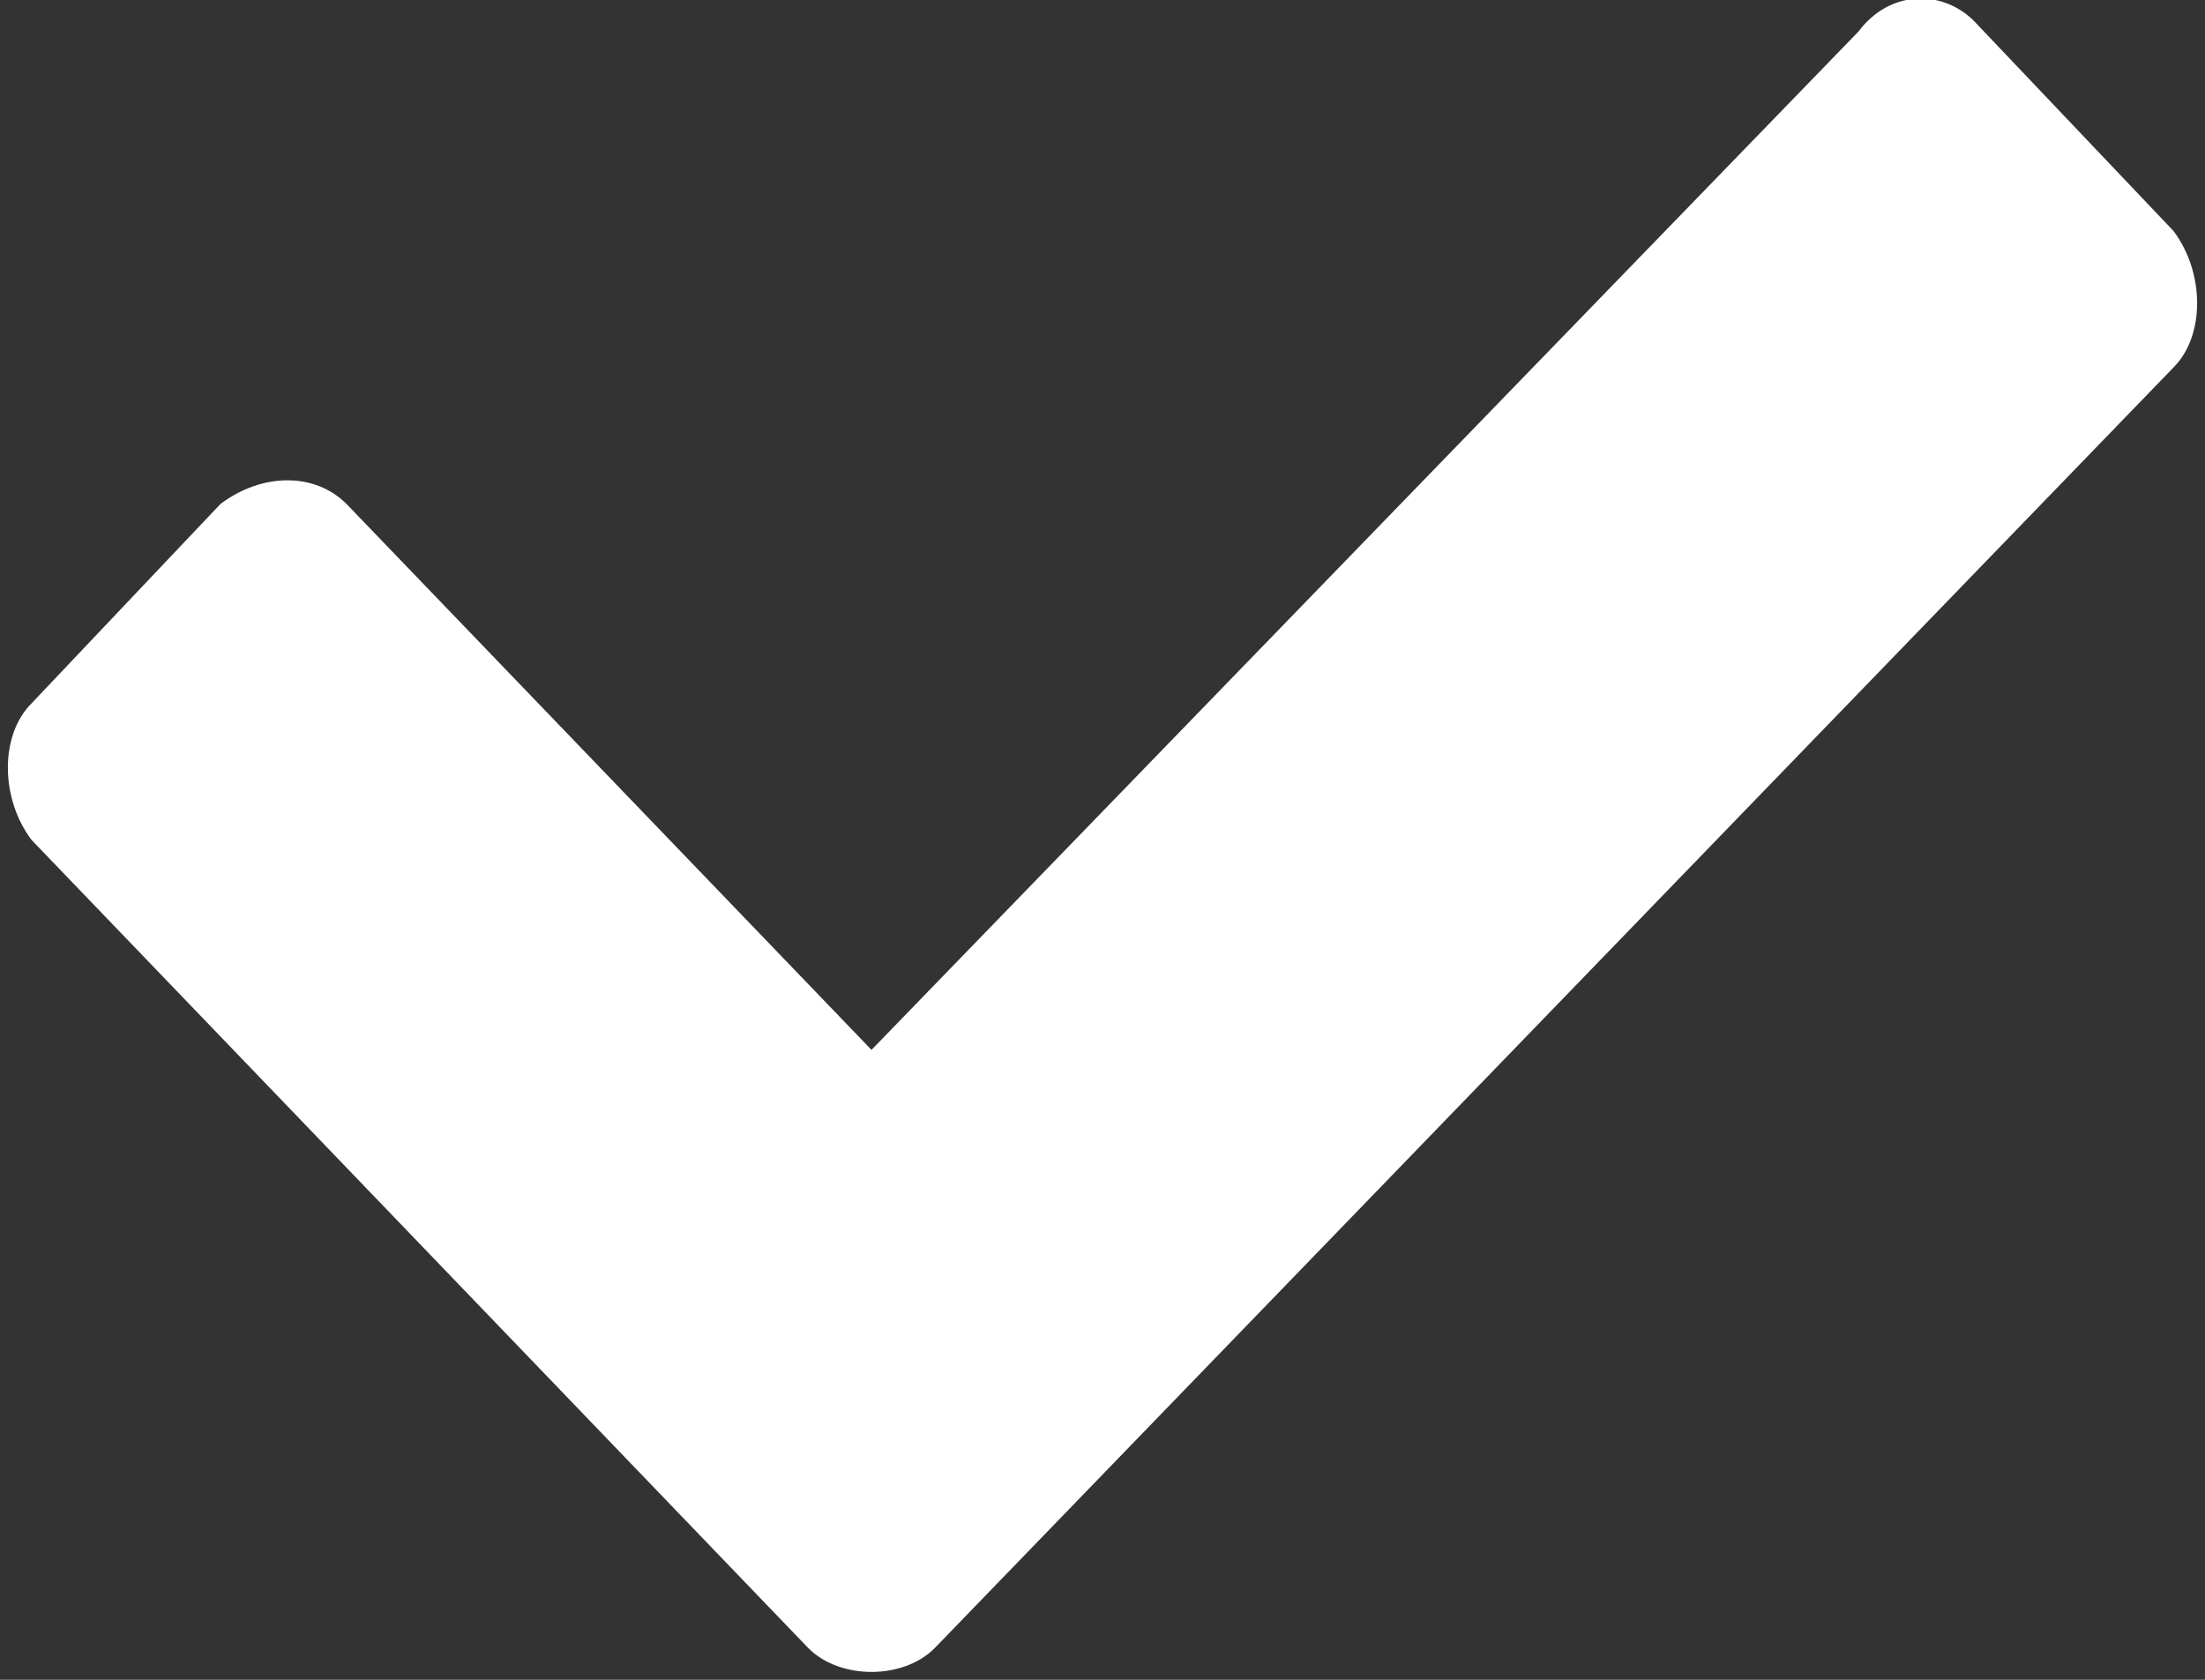<svg xmlns="http://www.w3.org/2000/svg" width="21" height="16" viewBox="0 0 21 16"><rect x="0" y="0" width="21" height="16" fill="#333333" stroke="none"/><path d="M17.7 0.3L8.3 10 3.3 4.8C3 4.5 2.5 4.5 2.1 4.8L0.3 6.7c-0.3 0.3-0.3 0.9 0 1.3l7.4 7.7c0.3 0.3 0.9 0.3 1.2 0L20.7 3.5c0.3-0.3 0.3-0.9 0-1.3l-1.9-2C18.5-0.1 18-0.1 17.7 0.3z" fill="#FFF"/></svg>